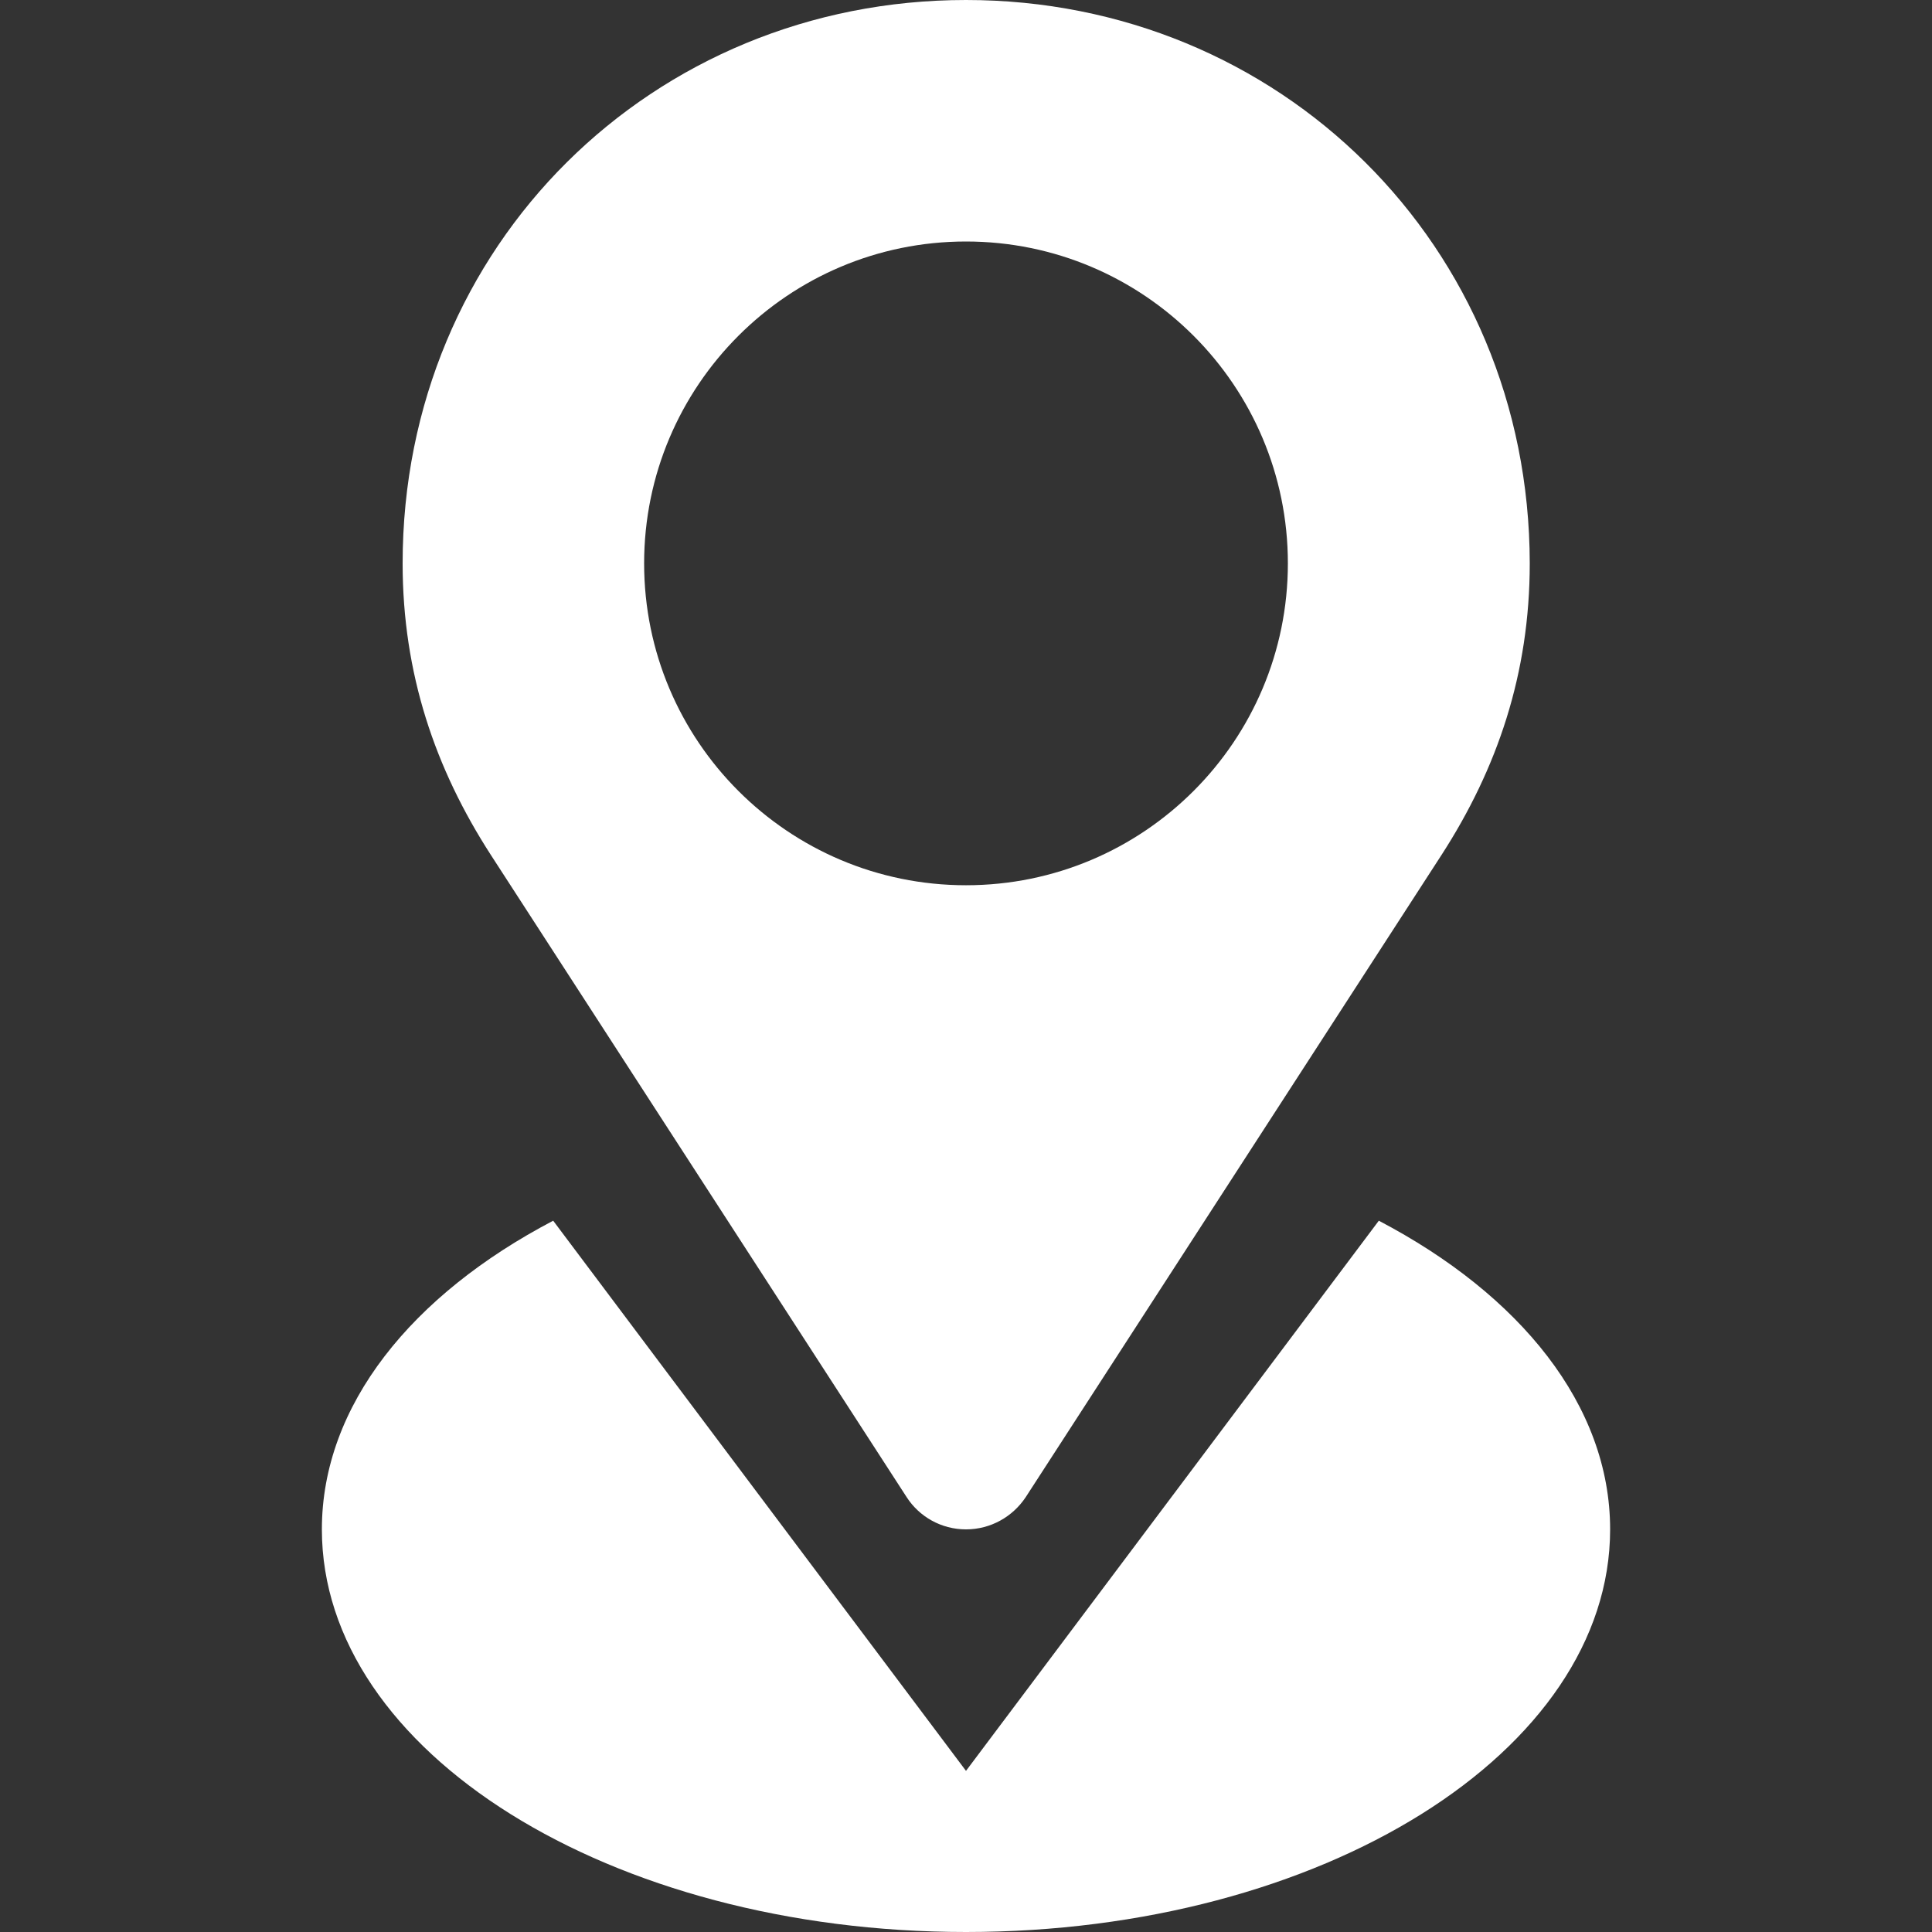 <svg version="1.1" id="Layer_1" xmlns="http://www.w3.org/2000/svg" xmlns:xlink="http://www.w3.org/1999/xlink" x="0px" y="0px" viewBox="0 0 512 512" enable-background="new 0 0 512 512" xml:space="preserve">
<rect x="0" y="0" width="512" height="512" fill="#333333" stroke="none"/>
<path d="M240.3,396.8L240.3,396.8c3.3,5.1,9.1,8.5,15.7,8.5c6.6,0,12.4-3.4,15.8-8.5l110.2-170.2c14.8-22.9,23.4-48.1,23.4-77.3
	C405.3,64.9,339,0,256,0c-83,0-149.3,64.9-149.3,149.3c0,29.2,8.6,54.4,23.4,77.3L240.3,396.8z M256,64c47.1,0,85.3,38.2,85.3,85.3
	s-38.2,85.3-85.3,85.3s-85.3-38.2-85.3-85.3S208.9,64,256,64z M365.4,323.5L256,469.3L146.6,323.5c-37.4,19.6-61.3,48.9-61.3,81.8
	C85.3,464.2,161.7,512,256,512s170.7-47.8,170.7-106.7C426.7,372.4,402.8,343.1,365.4,323.5z" id="id_101" style="fill: rgb(255, 255, 255);"></path>
</svg>